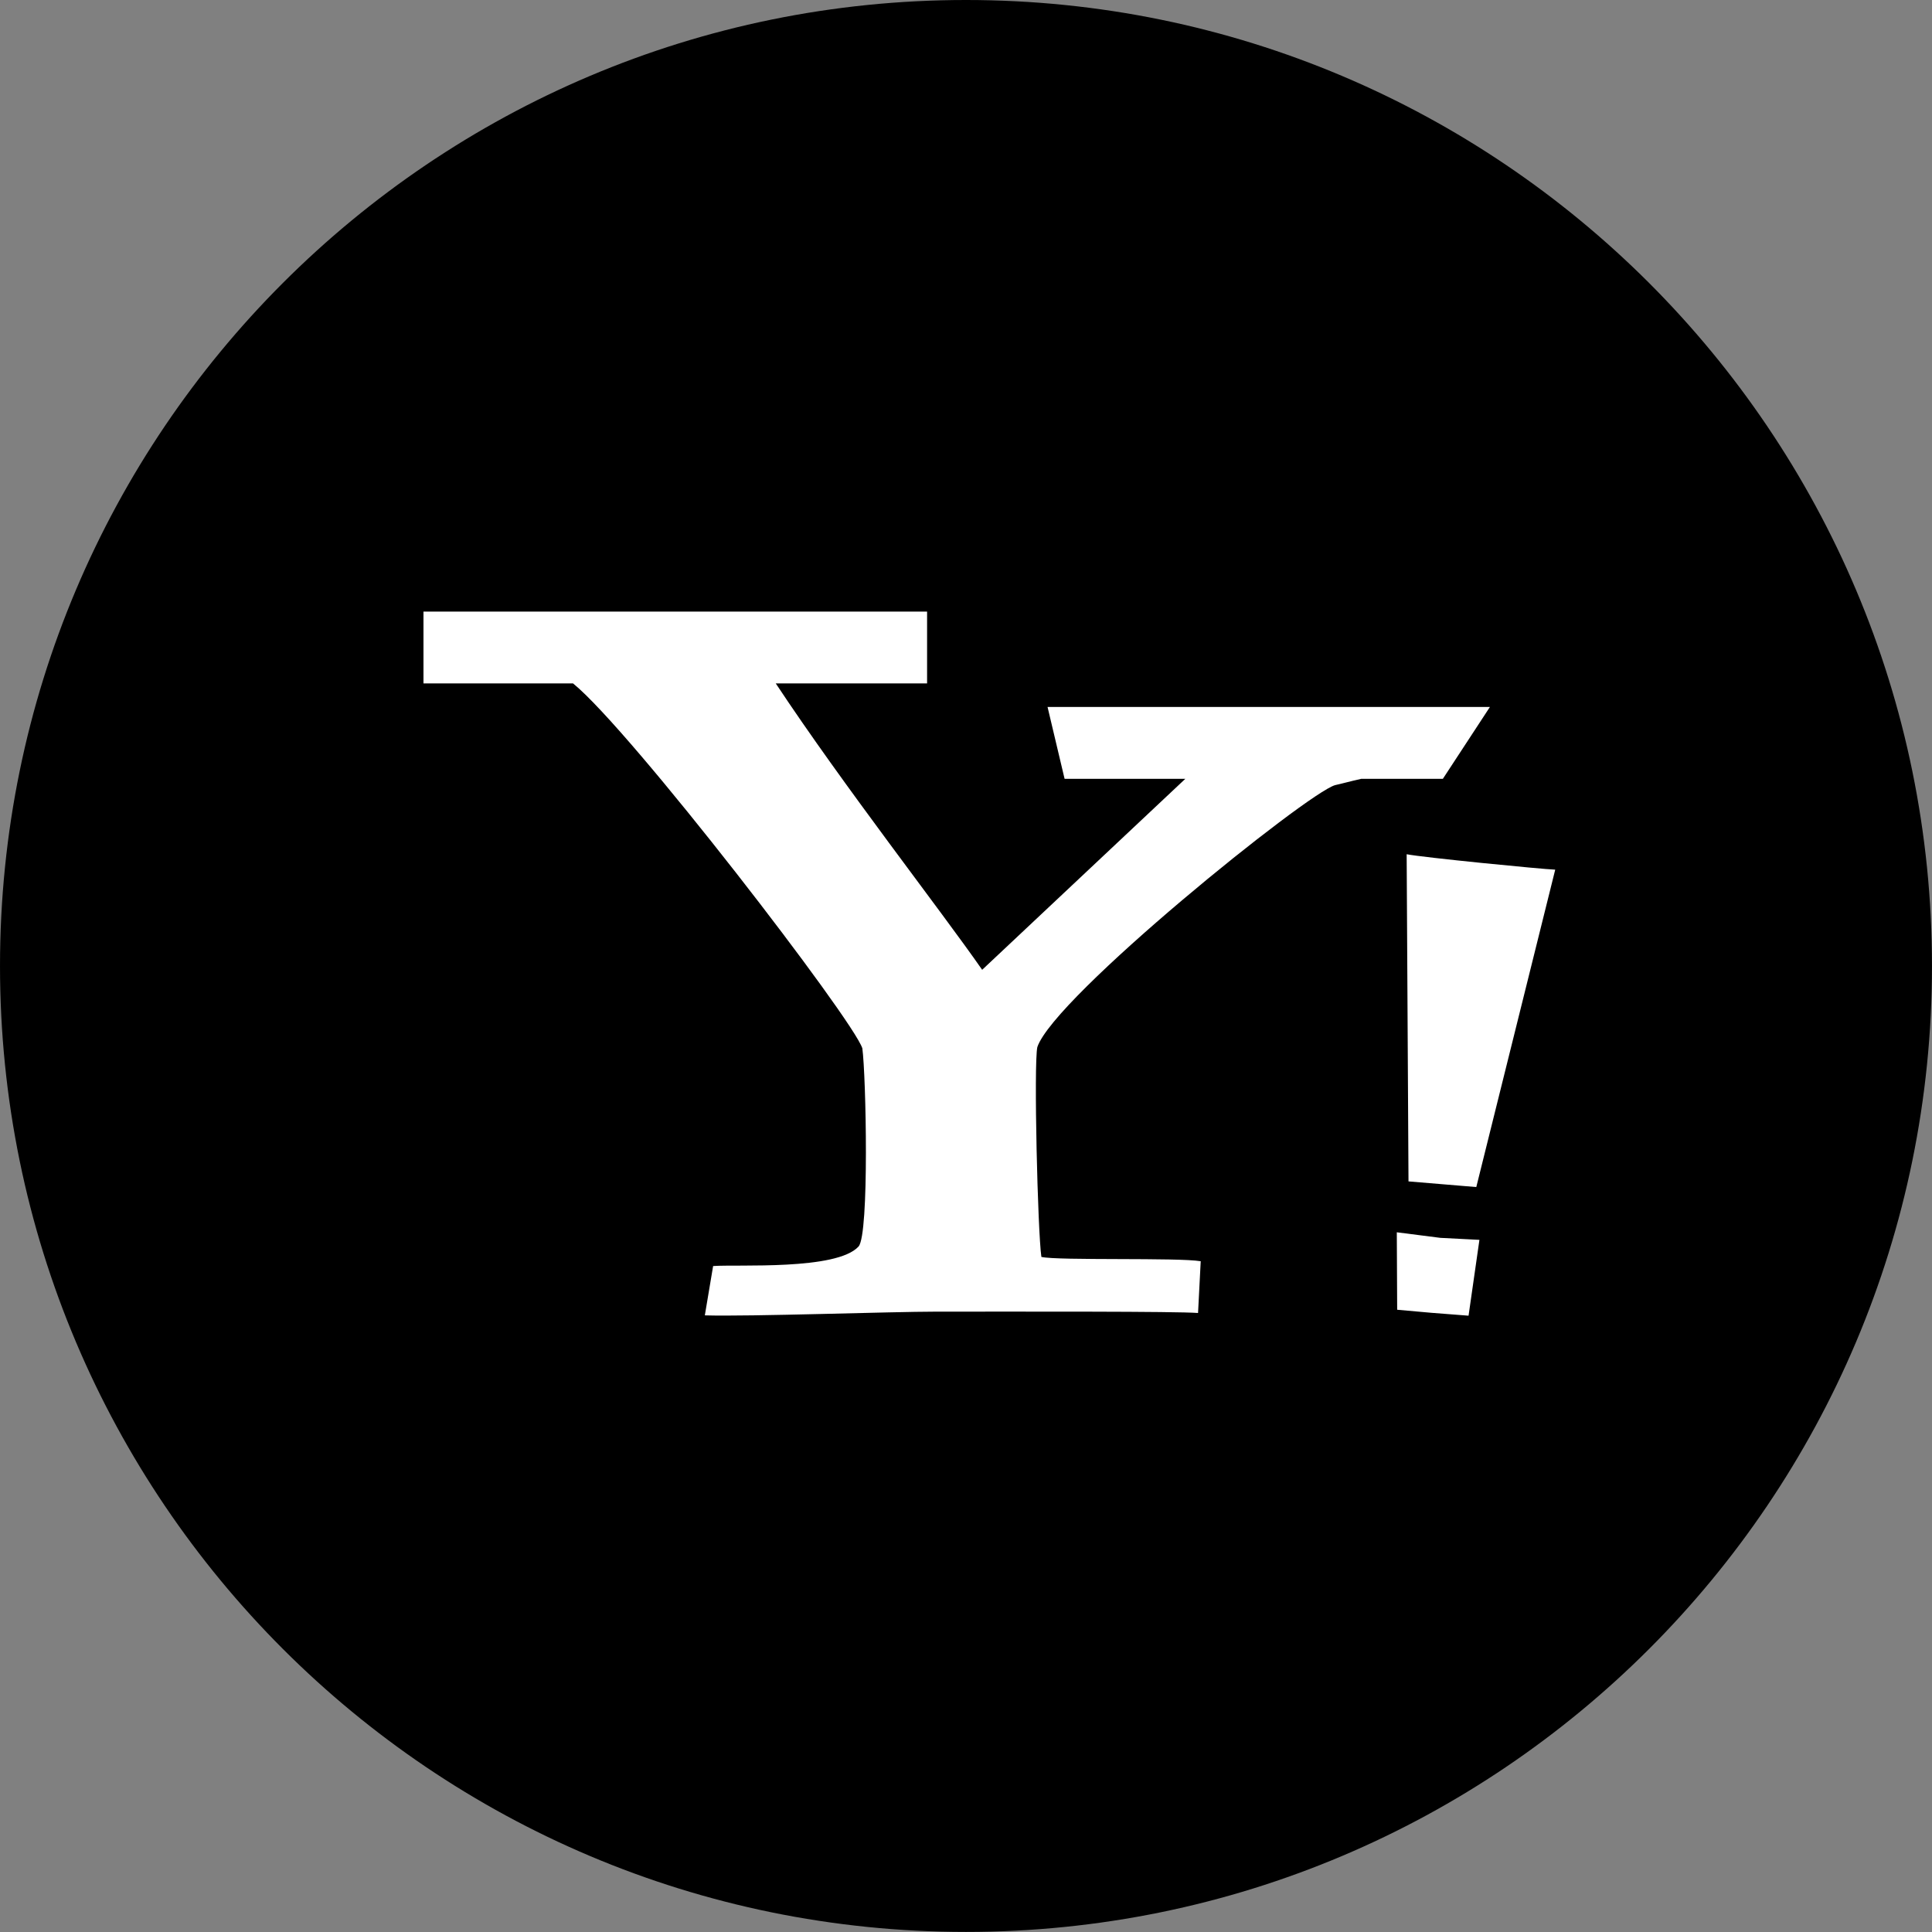 <?xml version="1.0" encoding="UTF-8" standalone="no"?>
<svg
   xmlns:sketch="http://www.bohemiancoding.com/sketch/ns"
   xmlns:dc="http://purl.org/dc/elements/1.1/"
   xmlns:cc="http://creativecommons.org/ns#"
   xmlns:rdf="http://www.w3.org/1999/02/22-rdf-syntax-ns#"
   xmlns:svg="http://www.w3.org/2000/svg"
   xmlns="http://www.w3.org/2000/svg"
   xmlns:sodipodi="http://sodipodi.sourceforge.net/DTD/sodipodi-0.dtd"
   xmlns:inkscape="http://www.inkscape.org/namespaces/inkscape"
   width="512"
   height="512"
   viewBox="0 0 512 512"
   version="1.1"
   id="svg2"
   inkscape:version="0.91 r13725"
   sodipodi:docname="yahoo.svg">
  <rect x="0" y="0" width="512" height="512" fill="#808080" stroke="none"/>
  <sodipodi:namedview
     pagecolor="#ffffff"
     bordercolor="#666666"
     borderopacity="1"
     objecttolerance="10"
     gridtolerance="10"
     guidetolerance="10"
     inkscape:pageopacity="0"
     inkscape:pageshadow="2"
     inkscape:window-width="1920"
     inkscape:window-height="1027"
     id="namedview16"
     showgrid="false"
     borderlayer="true"
     inkscape:showpageshadow="false"
     inkscape:zoom="1"
     inkscape:cx="225.86751"
     inkscape:cy="269.74576"
     inkscape:window-x="-8"
     inkscape:window-y="-8"
     inkscape:window-maximized="1"
     inkscape:current-layer="svg2" />
  <title
     id="title4">yahoo!</title>
  <description>Created with Sketch (http://www.bohemiancoding.com/sketch)</description>
  <defs
     id="defs6" />
  <g
     id="Page-1"
     sketch:type="MSPage"
     style="fill:none;fill-rule:evenodd;stroke:none;stroke-width:1"
     transform="matrix(8.805,0,0,8.533,-7.782,0)">
    <g
       id="Yahoo!"
       sketch:type="MSArtboardGroup">
      <g
         sketch:type="MSLayerGroup"
         id="g10">
        <path
           d="m 0.884,30 c 0,-16.569 13.017,-30 29.074,-30 16.057,0 29.074,13.431 29.074,30 0,16.569 -13.017,30 -29.074,30 C 13.901,60 0.884,46.569 0.884,30 Z m 0,0"
           sketch:type="MSShapeGroup"
           id="path12"
           inkscape:connector-curvature="0"
           style="fill:#000000;fill-opacity:1.0" />
        <path
           style="fill:#ffffff"
           d="M 111.801 162.338 L 111.801 181.408 L 151.289 181.408 C 166.608 193.914 225.236 270.63 227.668 278.264 C 228.641 285.414 229.54 327.696 226.67 330.877 C 220.907 337.264 194.621 335.584 188.273 336.066 L 186.086 349.156 C 197.66 349.514 235.351 348.17 247.072 348.17 C 270.148 348.17 310.586 348.071 316.301 348.529 L 317.006 334.789 C 311.169 333.771 279.341 334.663 274.939 333.646 C 273.967 326.978 272.895 282.529 273.869 277.947 C 278.27 264.666 345.165 210.471 352.484 208.41 C 354.137 208.054 356.593 207.361 359.389 206.736 L 380.934 206.736 L 393.359 187.662 L 276.568 187.662 L 281.066 206.732 L 312.943 206.732 L 259.305 257.428 C 248.361 241.601 222.707 208.61 204.811 181.408 L 244.764 181.408 L 244.764 162.338 L 111.801 162.338 z M 371.377 226.752 L 371.863 313.596 L 389.762 315.098 L 410.6 230.848 C 407.123 230.722 375.488 227.592 371.377 226.752 z M 368.775 327.105 L 368.873 347.666 L 377.943 348.48 L 387.719 349.244 L 390.588 329.115 L 380.277 328.582 L 368.775 327.105 z "
           transform="matrix(0.114,0,0,0.117,0.884,0)"
           id="Shape" />
      </g>
    </g>
  </g>
</svg>
